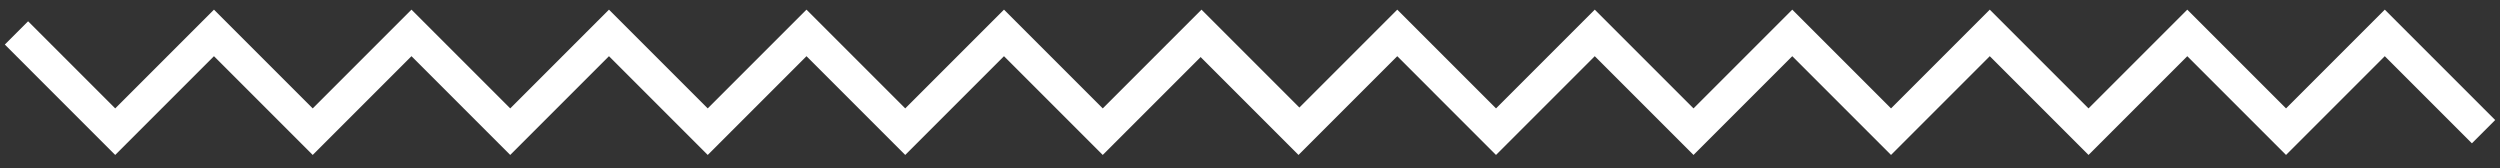 <svg width="431" height="29" viewBox="0 0 431 29" fill="none" xmlns="http://www.w3.org/2000/svg">
<rect x="0" y="0" width="431" height="29" fill="#333333" stroke="none"/>
<path d="M2.837 5.675L19.862 22.7L36.887 5.675L53.912 22.7L70.937 5.675L87.962 22.7L104.987 5.675L122.012 22.7L139.037 5.675L156.062 22.7L173.087 5.675L190.112 22.7L207.137 5.675L224.162 22.7" stroke="white" stroke-width="5.675"/>
<path d="M206.837 5.675L223.862 22.7L240.887 5.675L257.912 22.7L274.937 5.675L291.962 22.7L308.987 5.675L326.012 22.7L343.037 5.675L360.062 22.7L377.087 5.675L394.112 22.7L411.137 5.675L428.162 22.7" stroke="white" stroke-width="5.675"/>
</svg>
